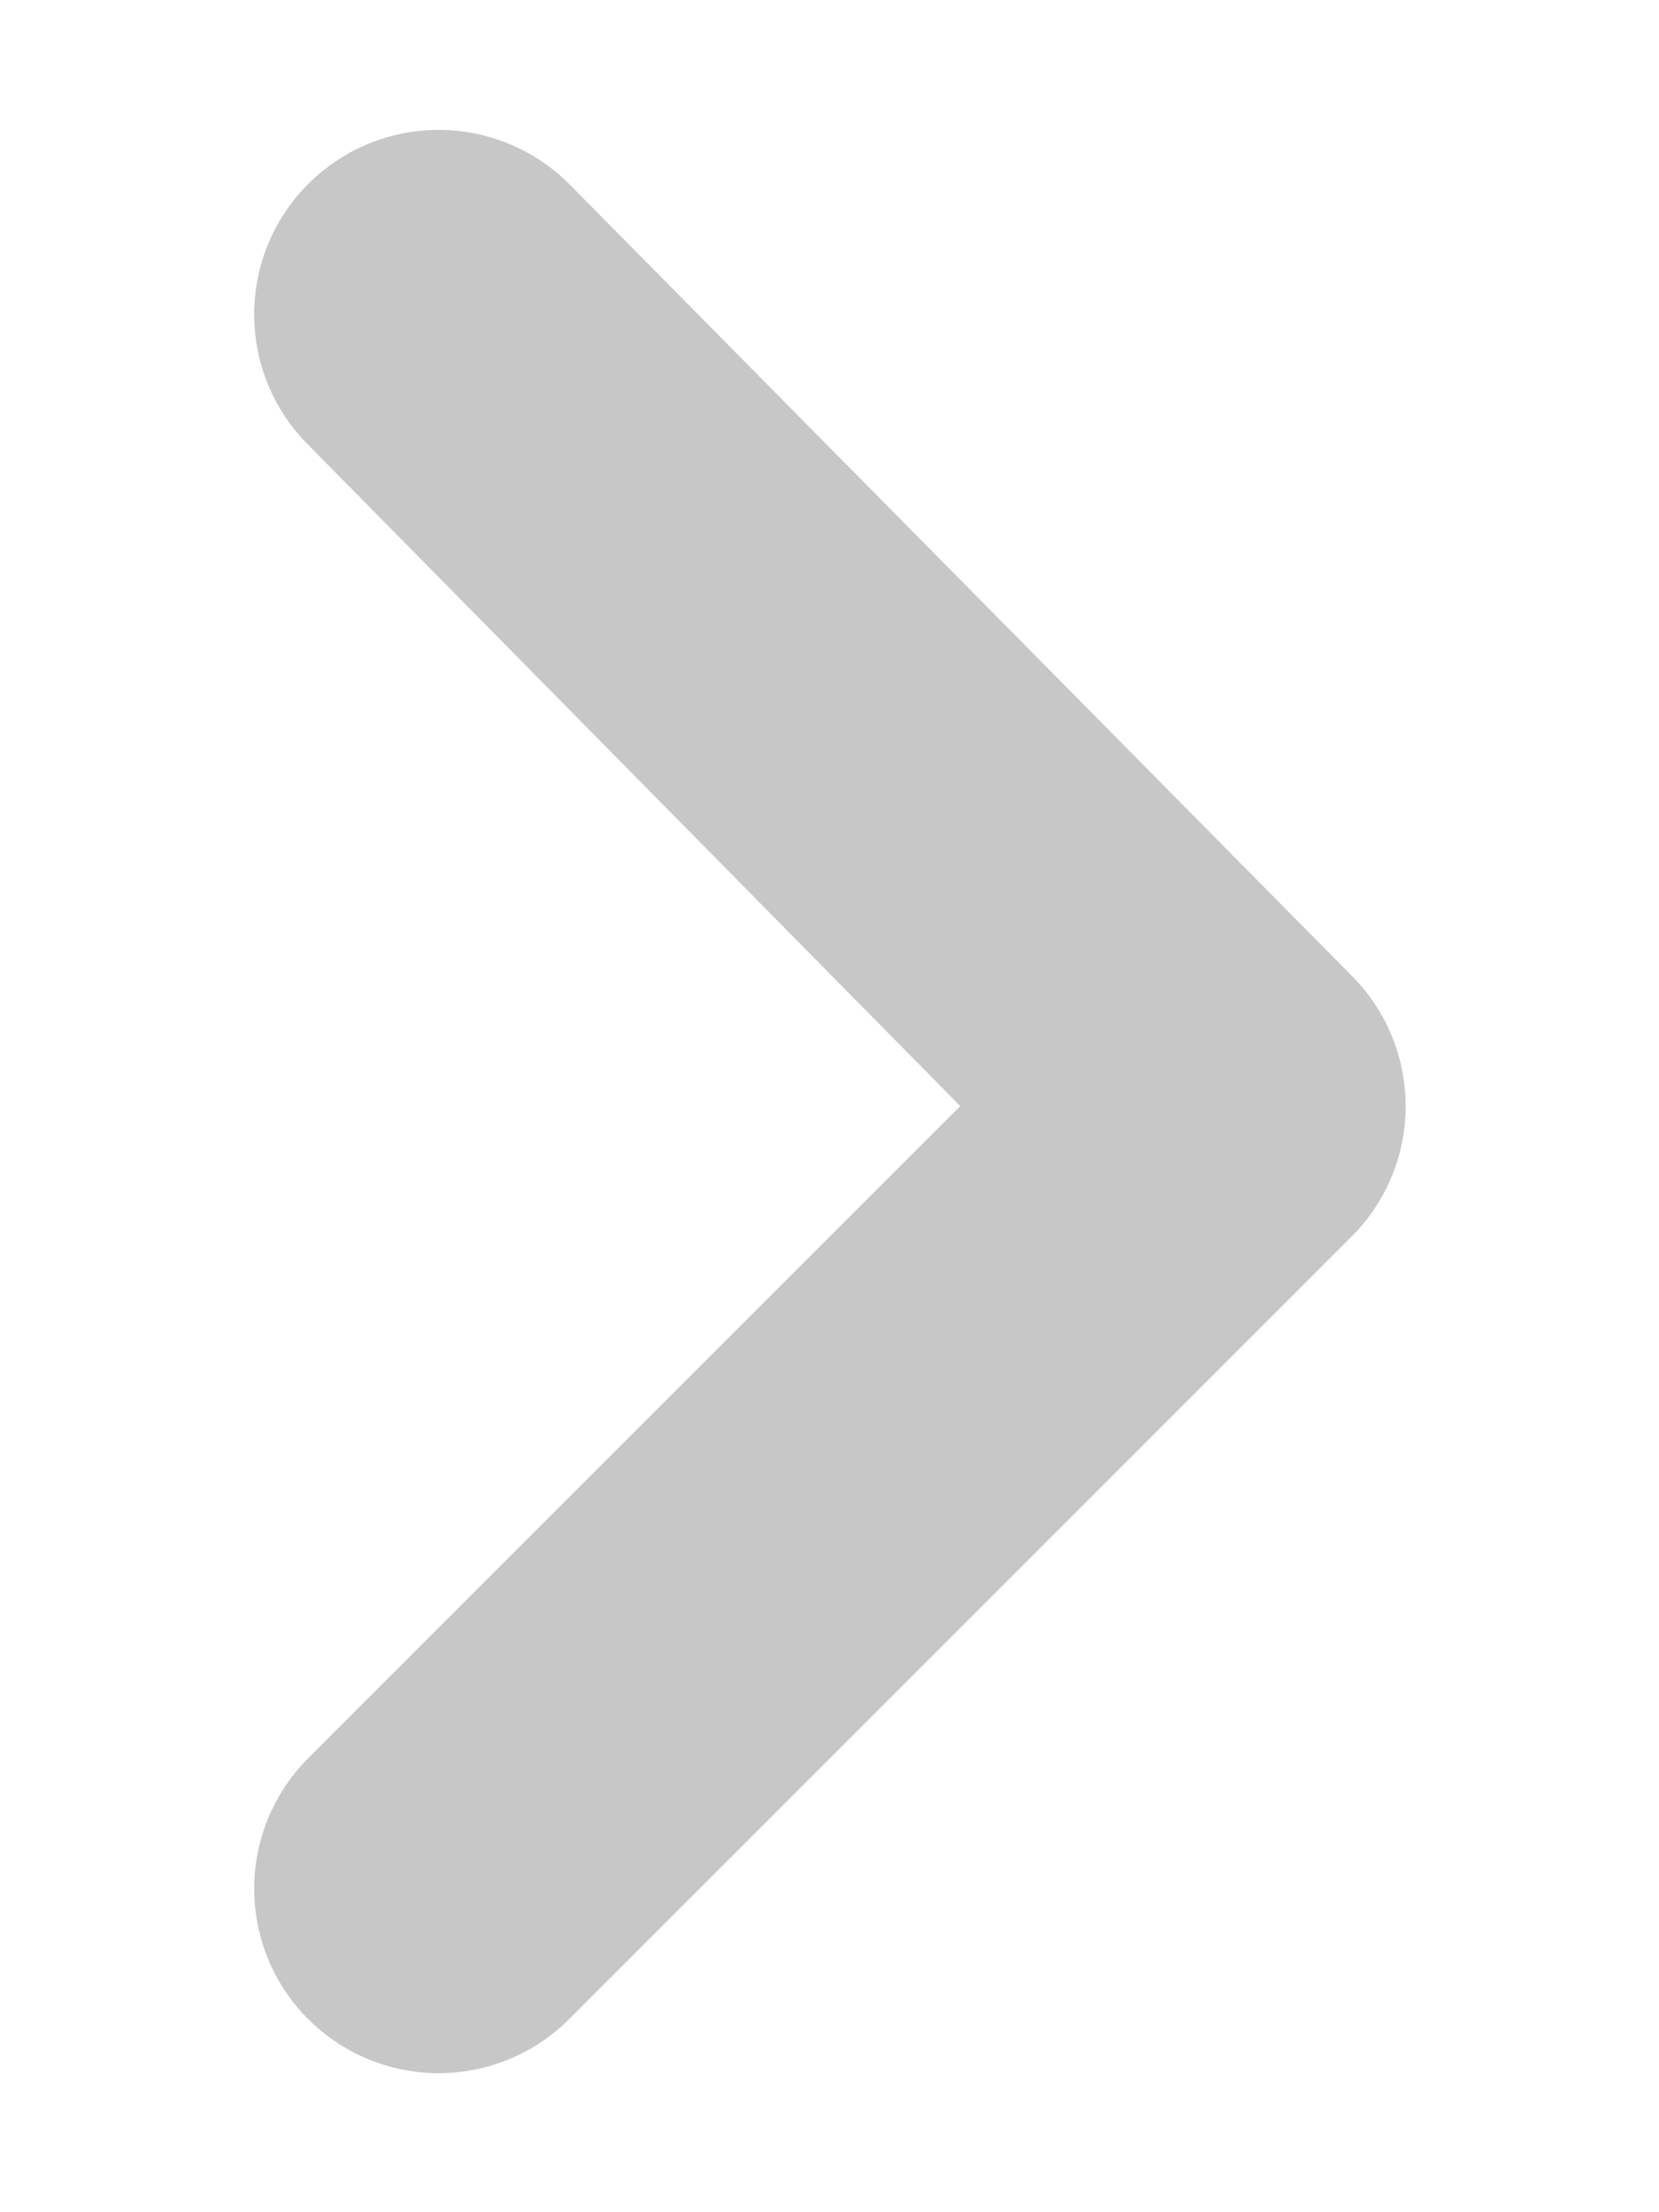 <svg width="6" height="8" fill="none" xmlns="http://www.w3.org/2000/svg"><path d="M1.113.667a.667.667 0 000 .94L3.473 4l-2.36 2.36a.667.667 0 10.947.94l2.827-2.827a.667.667 0 000-.946L2.06.667a.667.667 0 00-.947 0z" fill="#222" fill-opacity=".25"/></svg>